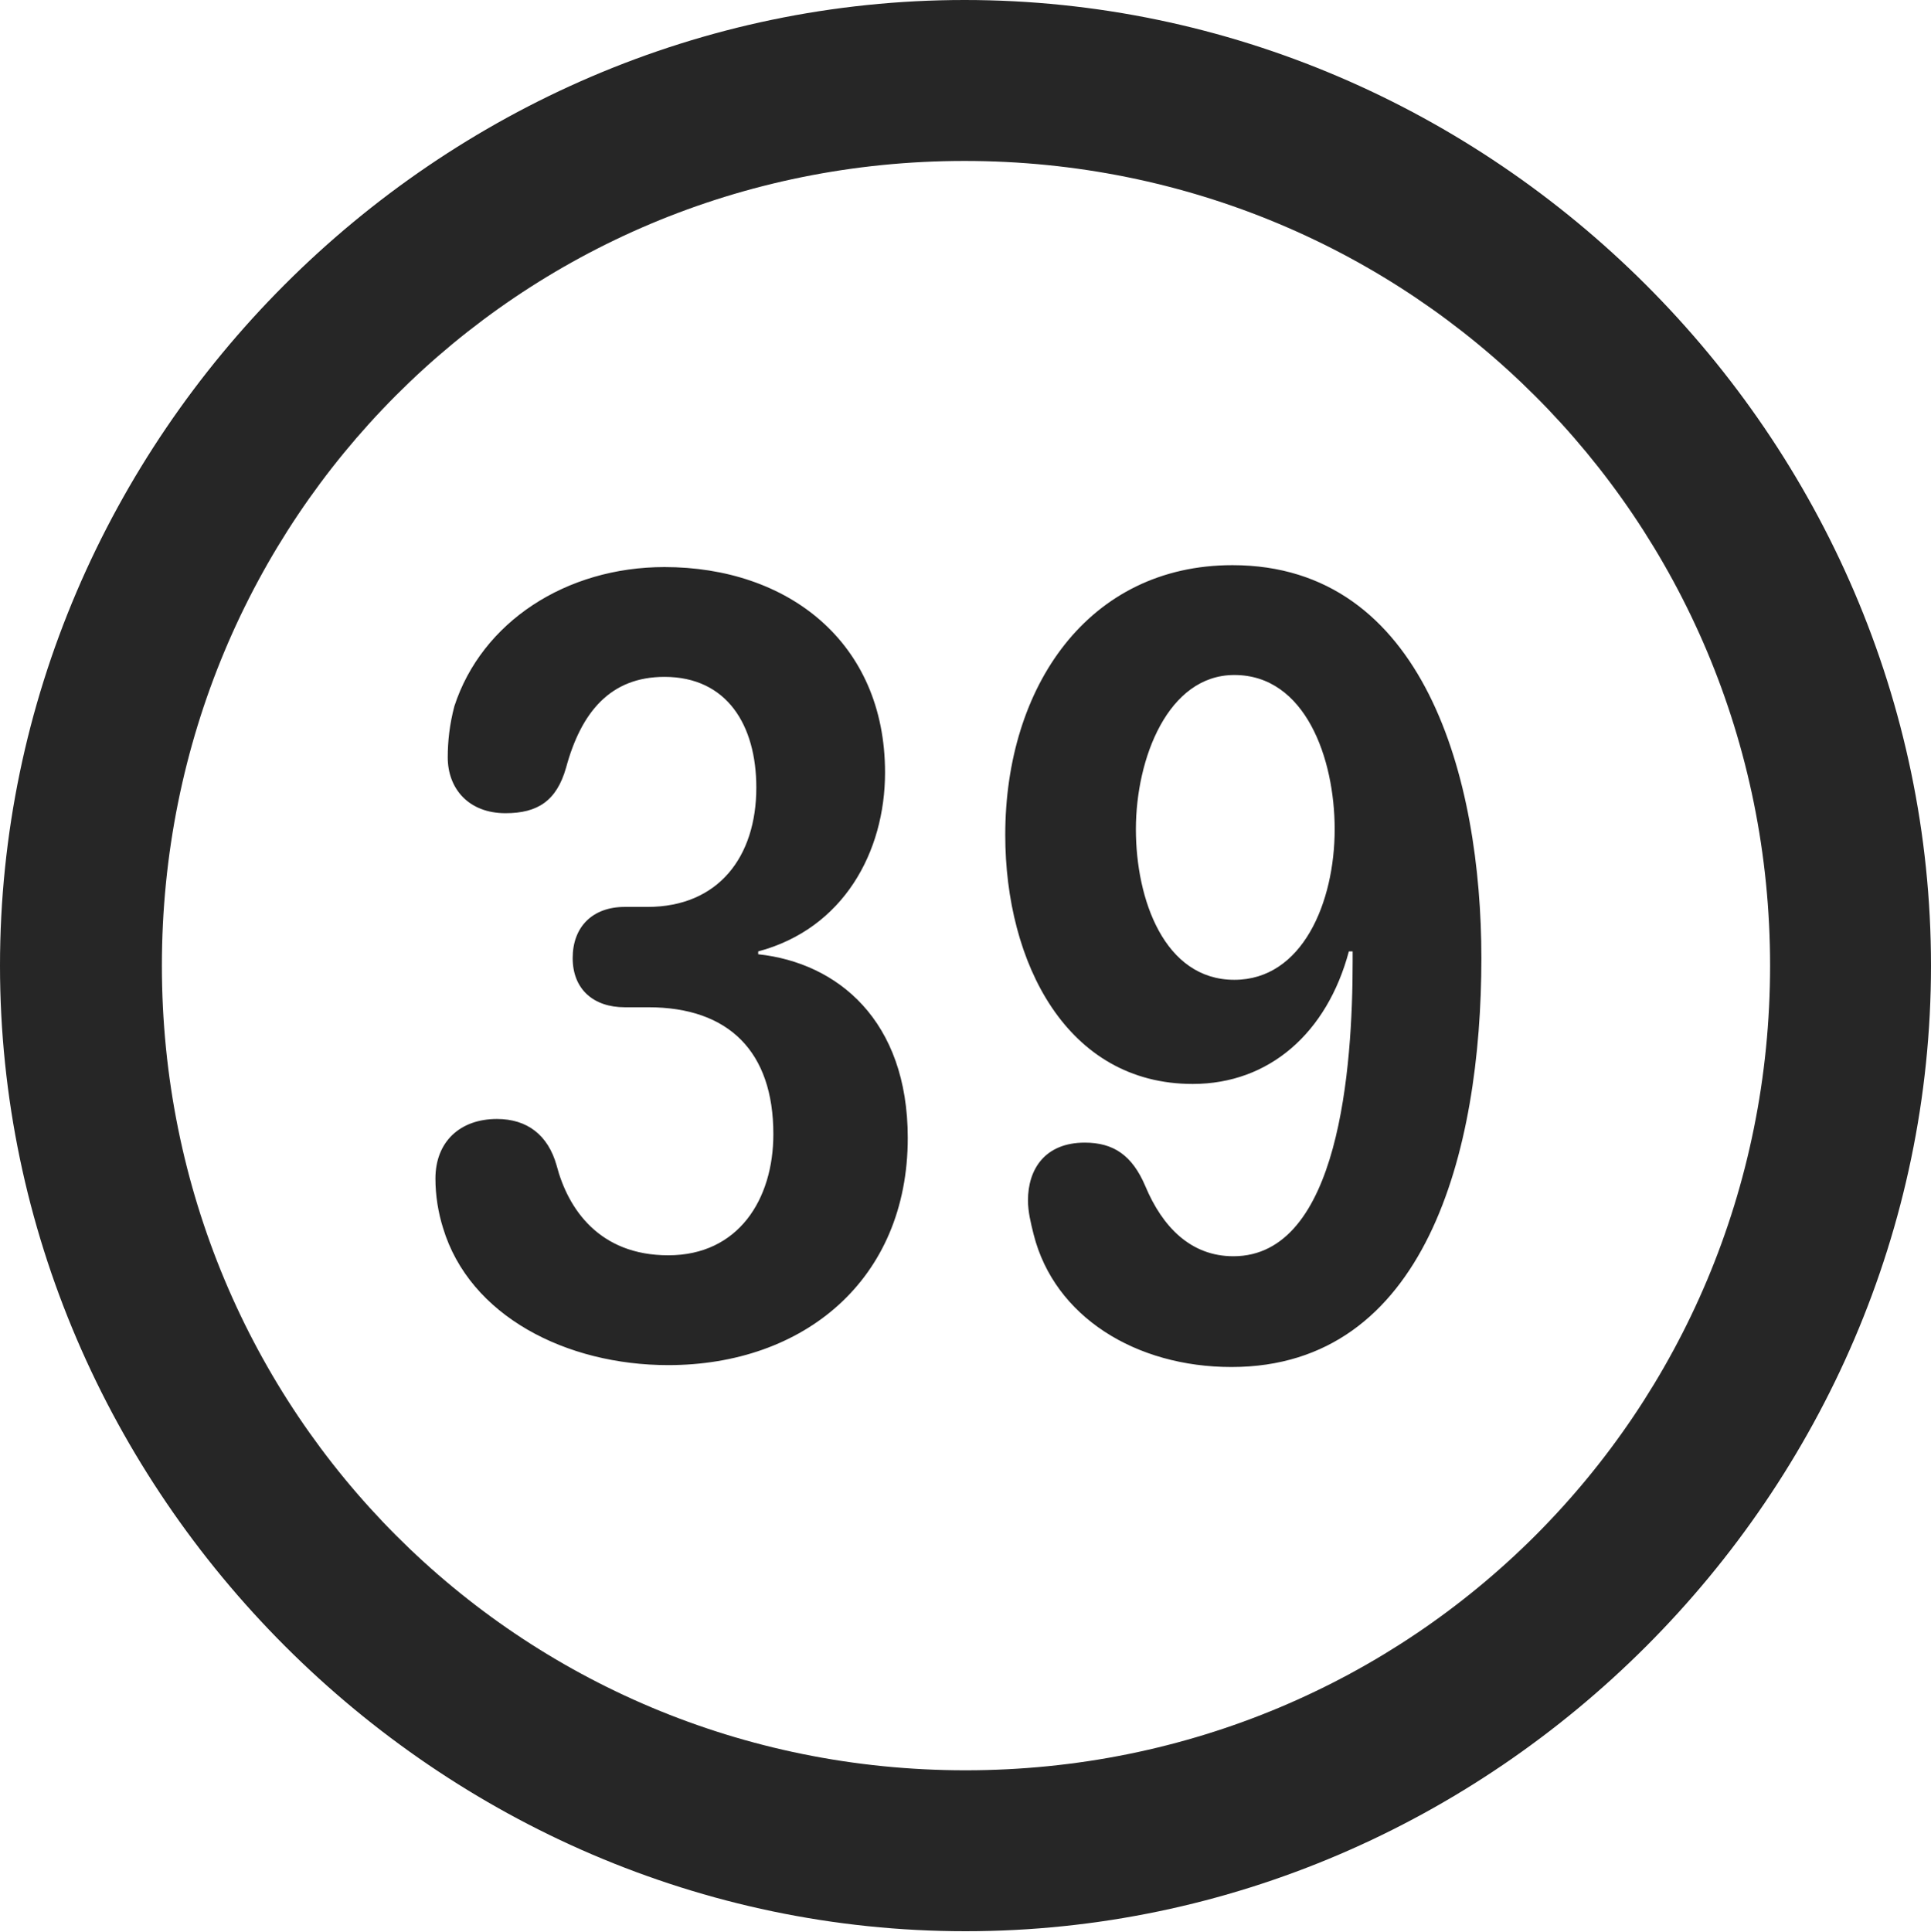 <?xml version="1.0" encoding="UTF-8"?>
<!--Generator: Apple Native CoreSVG 232.5-->
<!DOCTYPE svg
PUBLIC "-//W3C//DTD SVG 1.1//EN"
       "http://www.w3.org/Graphics/SVG/1.1/DTD/svg11.dtd">
<svg version="1.1" xmlns="http://www.w3.org/2000/svg" xmlns:xlink="http://www.w3.org/1999/xlink" width="99.609" height="99.658">
 <g>
  <rect height="99.658" opacity="0" width="99.609" x="0" y="0"/>
  <path d="M49.805 99.609C77.051 99.609 99.609 77.002 99.609 49.805C99.609 22.559 77.002 0 49.756 0C22.559 0 0 22.559 0 49.805C0 77.002 22.607 99.609 49.805 99.609ZM49.805 91.309C26.758 91.309 8.35 72.852 8.35 49.805C8.35 26.758 26.709 8.301 49.756 8.301C72.803 8.301 91.309 26.758 91.309 49.805C91.309 72.852 72.852 91.309 49.805 91.309Z" fill="#000000" fill-opacity="0.85"/>
  <path d="M34.473 70.41C41.455 70.41 46.826 66.016 46.826 58.691C46.826 52.637 43.213 49.658 39.111 49.219L39.111 49.072C43.506 47.9 45.654 43.945 45.654 39.844C45.654 33.105 40.625 29.248 34.277 29.248C29.199 29.248 24.854 32.08 23.438 36.426C23.193 37.353 23.096 38.232 23.096 39.062C23.096 40.674 24.17 41.943 26.074 41.943C27.734 41.943 28.711 41.309 29.199 39.6C29.98 36.719 31.494 34.912 34.277 34.912C37.5 34.912 39.014 37.402 39.014 40.625C39.014 44.19 37.06 46.777 33.398 46.777L32.227 46.777C30.566 46.777 29.541 47.803 29.541 49.414C29.541 51.025 30.615 51.953 32.227 51.953L33.447 51.953C37.598 51.953 39.893 54.248 39.893 58.496C39.893 61.865 38.086 64.746 34.473 64.746C30.908 64.746 29.297 62.353 28.711 60.107C28.271 58.545 27.197 57.715 25.635 57.715C23.73 57.715 22.461 58.887 22.461 60.791C22.461 61.67 22.607 62.549 22.852 63.33C24.219 67.871 29.199 70.41 34.473 70.41ZM61.523 55.908C65.478 55.908 68.457 53.272 69.58 49.072L69.775 49.072C69.775 49.268 69.775 49.463 69.775 49.609C69.775 55.029 69.092 64.795 63.623 64.795C61.426 64.795 59.961 63.281 59.082 61.182C58.398 59.57 57.422 58.935 55.957 58.935C53.906 58.935 53.027 60.303 53.027 61.914C53.027 62.5 53.174 63.086 53.32 63.672C54.395 67.92 58.594 70.508 63.525 70.508C73.535 70.508 76.416 59.424 76.416 49.414C76.416 40.185 73.486 29.15 63.574 29.15C56.152 29.15 51.855 35.4 51.855 43.066C51.855 49.658 55.029 55.908 61.523 55.908ZM63.672 50.537C60.059 50.537 58.594 46.387 58.594 42.773C58.594 39.111 60.254 34.815 63.672 34.815C67.334 34.815 68.848 39.111 68.848 42.773C68.848 46.533 67.188 50.537 63.672 50.537Z" fill="#000000" fill-opacity="0.85"/>
 </g>
</svg>
